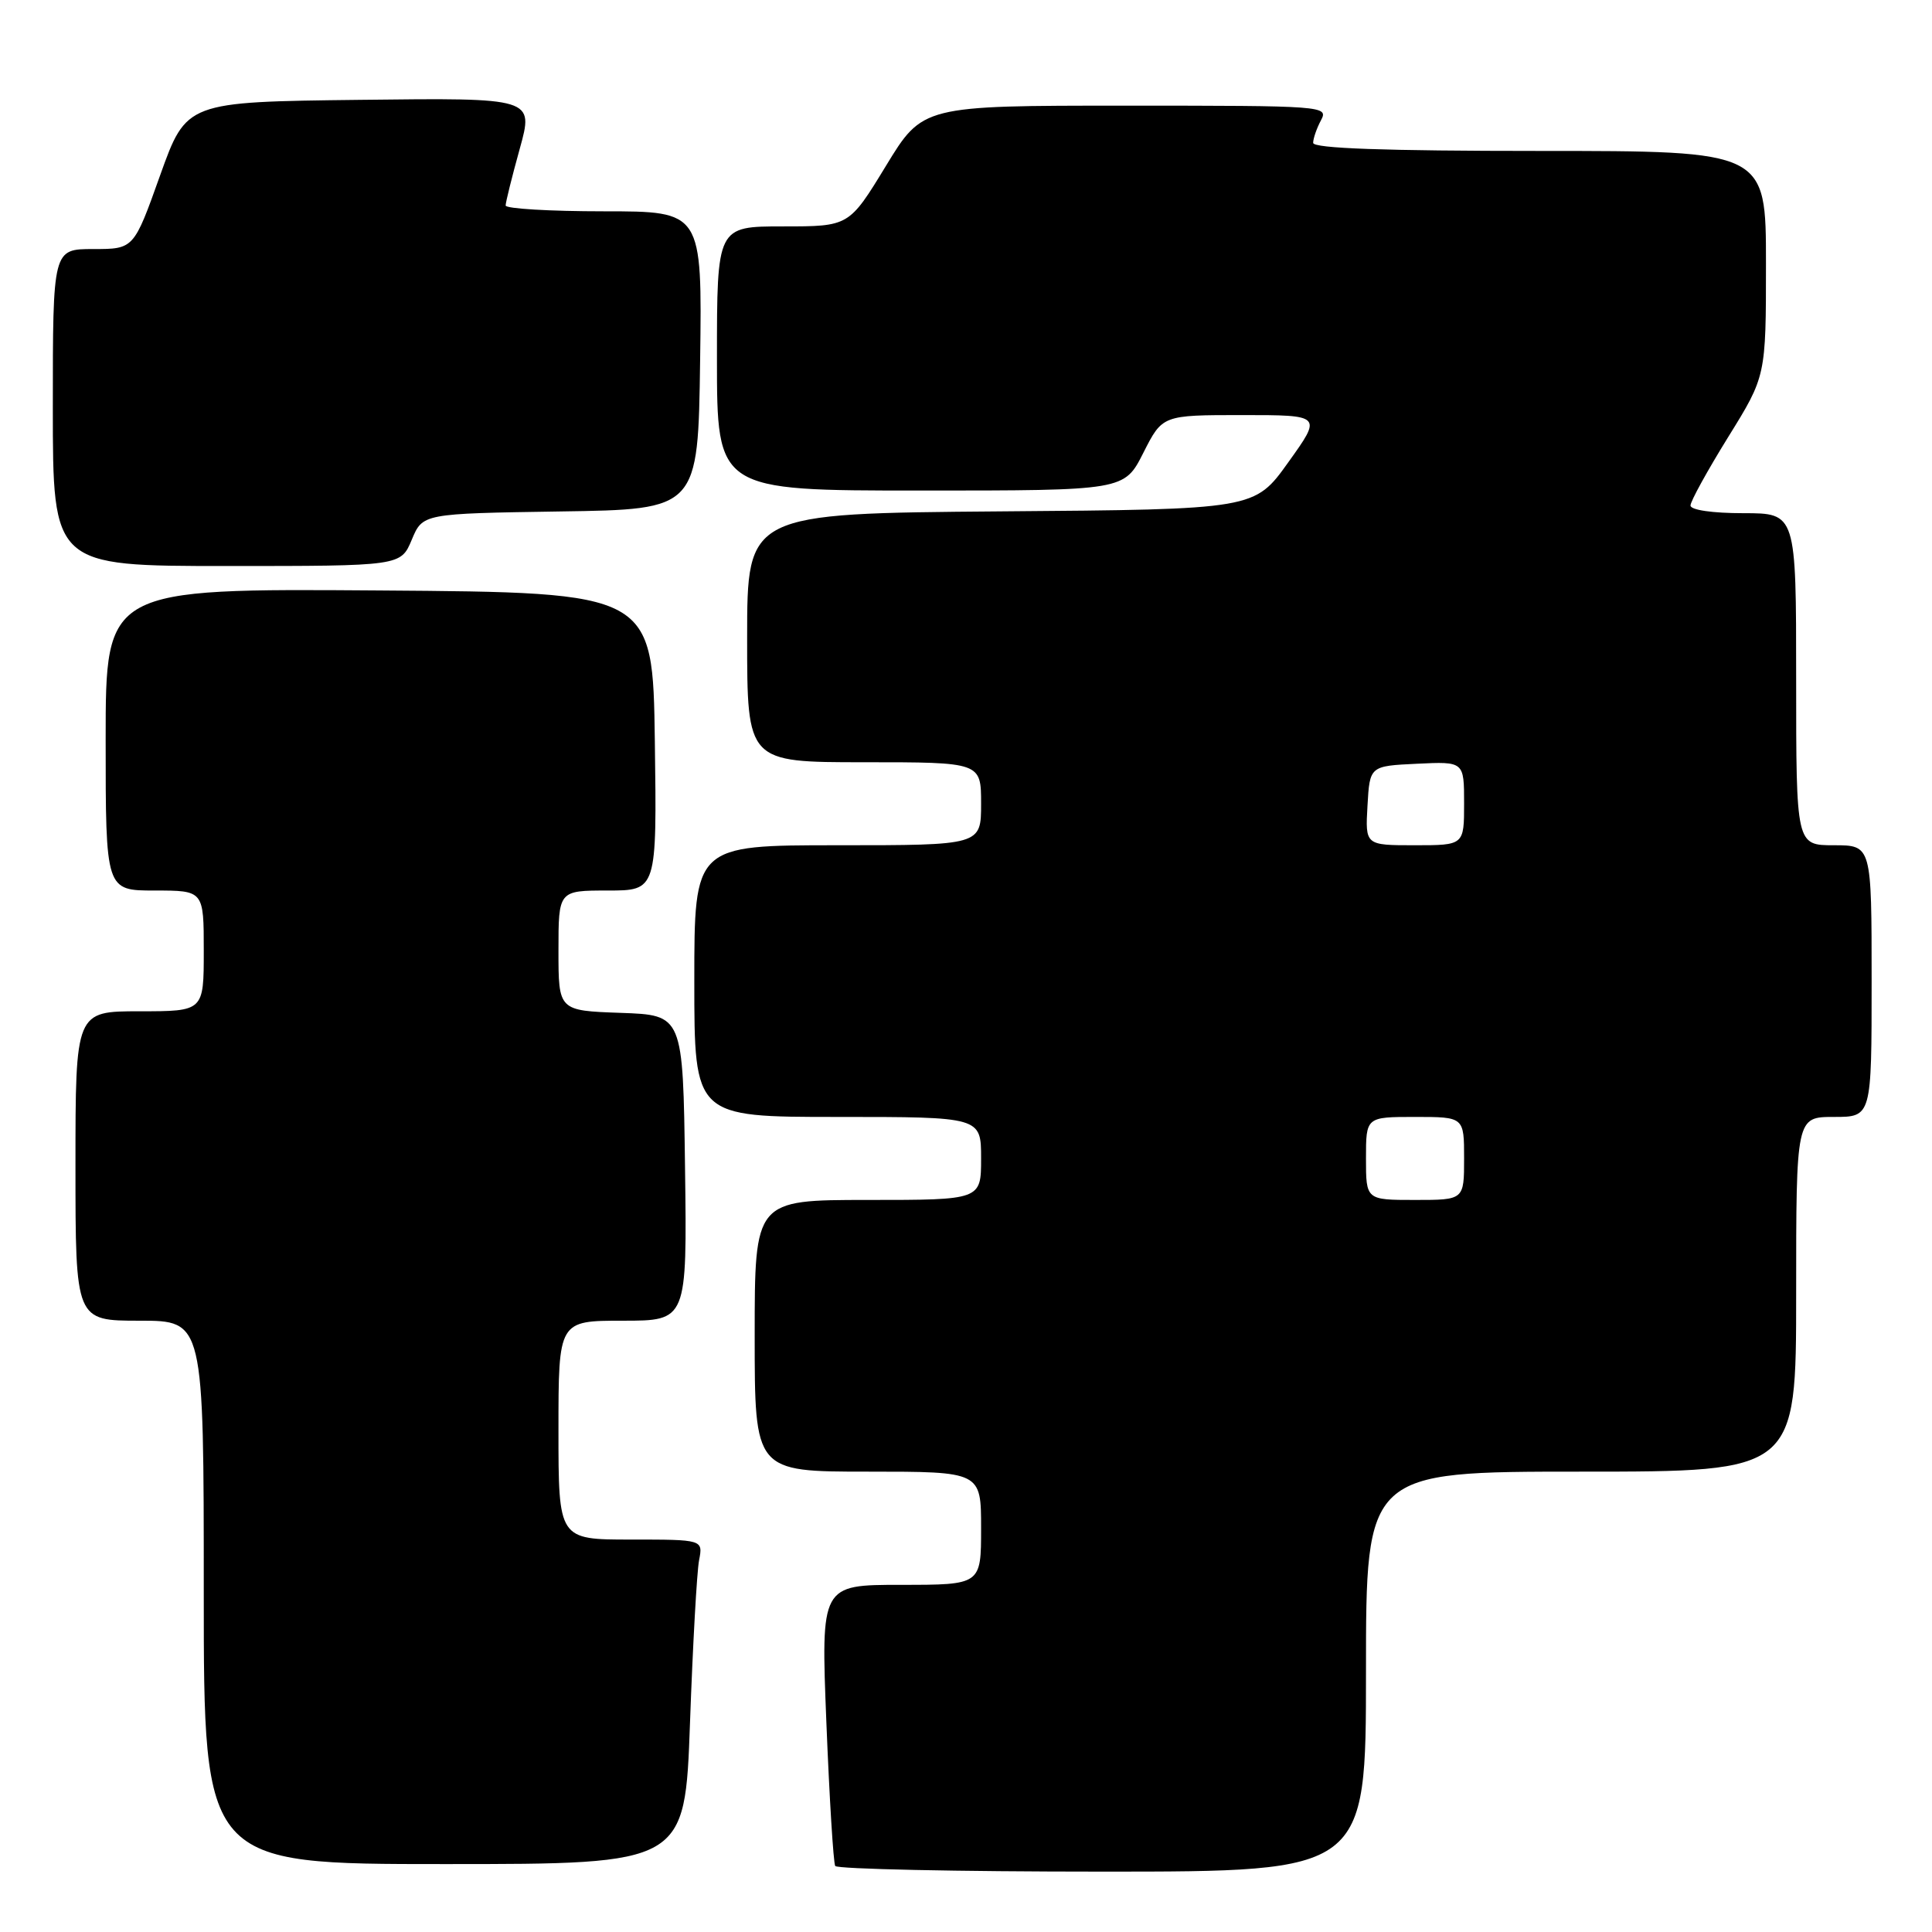 <?xml version="1.0" encoding="UTF-8" standalone="no"?>
<!DOCTYPE svg PUBLIC "-//W3C//DTD SVG 1.1//EN" "http://www.w3.org/Graphics/SVG/1.1/DTD/svg11.dtd" >
<svg xmlns="http://www.w3.org/2000/svg" xmlns:xlink="http://www.w3.org/1999/xlink" version="1.1" viewBox="0 0 256 256">
 <g >
 <path fill="currentColor"
d=" M 181.00 221.50 C 181.00 195.00 181.00 195.00 209.50 195.00 C 238.00 195.00 238.00 195.00 238.00 171.50 C 238.00 148.00 238.00 148.00 243.00 148.00 C 248.00 148.00 248.00 148.00 248.00 130.00 C 248.00 112.00 248.00 112.00 243.00 112.00 C 238.00 112.00 238.00 112.00 238.00 90.00 C 238.00 68.00 238.00 68.00 231.00 68.00 C 226.92 68.00 224.00 67.58 224.00 66.98 C 224.00 66.42 226.25 62.34 229.00 57.90 C 234.00 49.84 234.00 49.84 234.00 34.92 C 234.00 20.00 234.00 20.00 204.00 20.00 C 183.43 20.00 174.00 19.66 174.00 18.93 C 174.00 18.35 174.47 17.00 175.04 15.93 C 176.05 14.04 175.46 14.00 149.16 14.00 C 122.25 14.00 122.25 14.00 117.38 22.00 C 112.50 30.00 112.50 30.00 103.75 30.00 C 95.00 30.00 95.00 30.00 95.00 47.50 C 95.00 65.00 95.00 65.00 121.98 65.00 C 148.97 65.00 148.97 65.00 151.50 60.00 C 154.03 55.00 154.03 55.00 164.61 55.00 C 175.19 55.00 175.19 55.00 170.71 61.25 C 166.24 67.50 166.24 67.50 132.62 67.76 C 99.00 68.03 99.00 68.03 99.00 84.51 C 99.00 101.00 99.00 101.00 114.50 101.00 C 130.00 101.00 130.00 101.00 130.00 106.50 C 130.00 112.00 130.00 112.00 111.00 112.00 C 92.00 112.00 92.00 112.00 92.00 130.00 C 92.00 148.00 92.00 148.00 111.00 148.00 C 130.00 148.00 130.00 148.00 130.00 153.50 C 130.00 159.00 130.00 159.00 115.00 159.00 C 100.00 159.00 100.00 159.00 100.00 177.00 C 100.00 195.00 100.00 195.00 115.00 195.00 C 130.00 195.00 130.00 195.00 130.00 202.50 C 130.00 210.00 130.00 210.00 119.38 210.00 C 108.77 210.00 108.77 210.00 109.50 228.25 C 109.90 238.29 110.43 246.84 110.67 247.25 C 110.92 247.66 126.84 248.00 146.06 248.00 C 181.00 248.00 181.00 248.00 181.00 221.50 Z  M 91.43 228.25 C 91.80 217.94 92.34 208.26 92.63 206.75 C 93.16 204.00 93.16 204.00 83.58 204.00 C 74.00 204.00 74.00 204.00 74.00 189.50 C 74.00 175.00 74.00 175.00 82.52 175.00 C 91.04 175.00 91.04 175.00 90.77 154.75 C 90.50 134.50 90.50 134.50 82.25 134.21 C 74.00 133.92 74.00 133.92 74.00 125.96 C 74.00 118.00 74.00 118.00 80.52 118.00 C 87.04 118.00 87.04 118.00 86.77 98.25 C 86.50 78.50 86.50 78.50 50.25 78.24 C 14.00 77.98 14.00 77.98 14.00 97.99 C 14.00 118.00 14.00 118.00 20.50 118.00 C 27.00 118.00 27.00 118.00 27.00 126.00 C 27.00 134.00 27.00 134.00 18.50 134.00 C 10.00 134.00 10.00 134.00 10.00 154.50 C 10.00 175.00 10.00 175.00 18.50 175.00 C 27.00 175.00 27.00 175.00 27.00 211.00 C 27.00 247.00 27.00 247.00 58.88 247.00 C 90.76 247.00 90.76 247.00 91.43 228.25 Z  M 54.56 71.52 C 56.01 68.05 56.01 68.05 74.25 67.77 C 92.50 67.50 92.50 67.50 92.77 47.75 C 93.04 28.00 93.04 28.00 80.02 28.00 C 72.86 28.00 67.00 27.65 67.00 27.23 C 67.00 26.80 67.84 23.42 68.87 19.71 C 70.74 12.96 70.74 12.96 47.72 13.23 C 24.70 13.50 24.70 13.50 21.21 23.25 C 17.73 33.00 17.73 33.00 12.36 33.00 C 7.00 33.00 7.00 33.00 7.00 54.00 C 7.00 75.00 7.00 75.00 30.05 75.00 C 53.10 75.00 53.10 75.00 54.56 71.52 Z  M 181.00 153.50 C 181.00 148.00 181.00 148.00 187.50 148.00 C 194.00 148.00 194.00 148.00 194.00 153.50 C 194.00 159.00 194.00 159.00 187.50 159.00 C 181.00 159.00 181.00 159.00 181.00 153.50 Z  M 181.20 106.75 C 181.50 101.50 181.50 101.50 187.75 101.20 C 194.00 100.90 194.00 100.90 194.00 106.45 C 194.00 112.00 194.00 112.00 187.45 112.00 C 180.90 112.00 180.90 112.00 181.20 106.75 Z "/>
</g>
</svg>